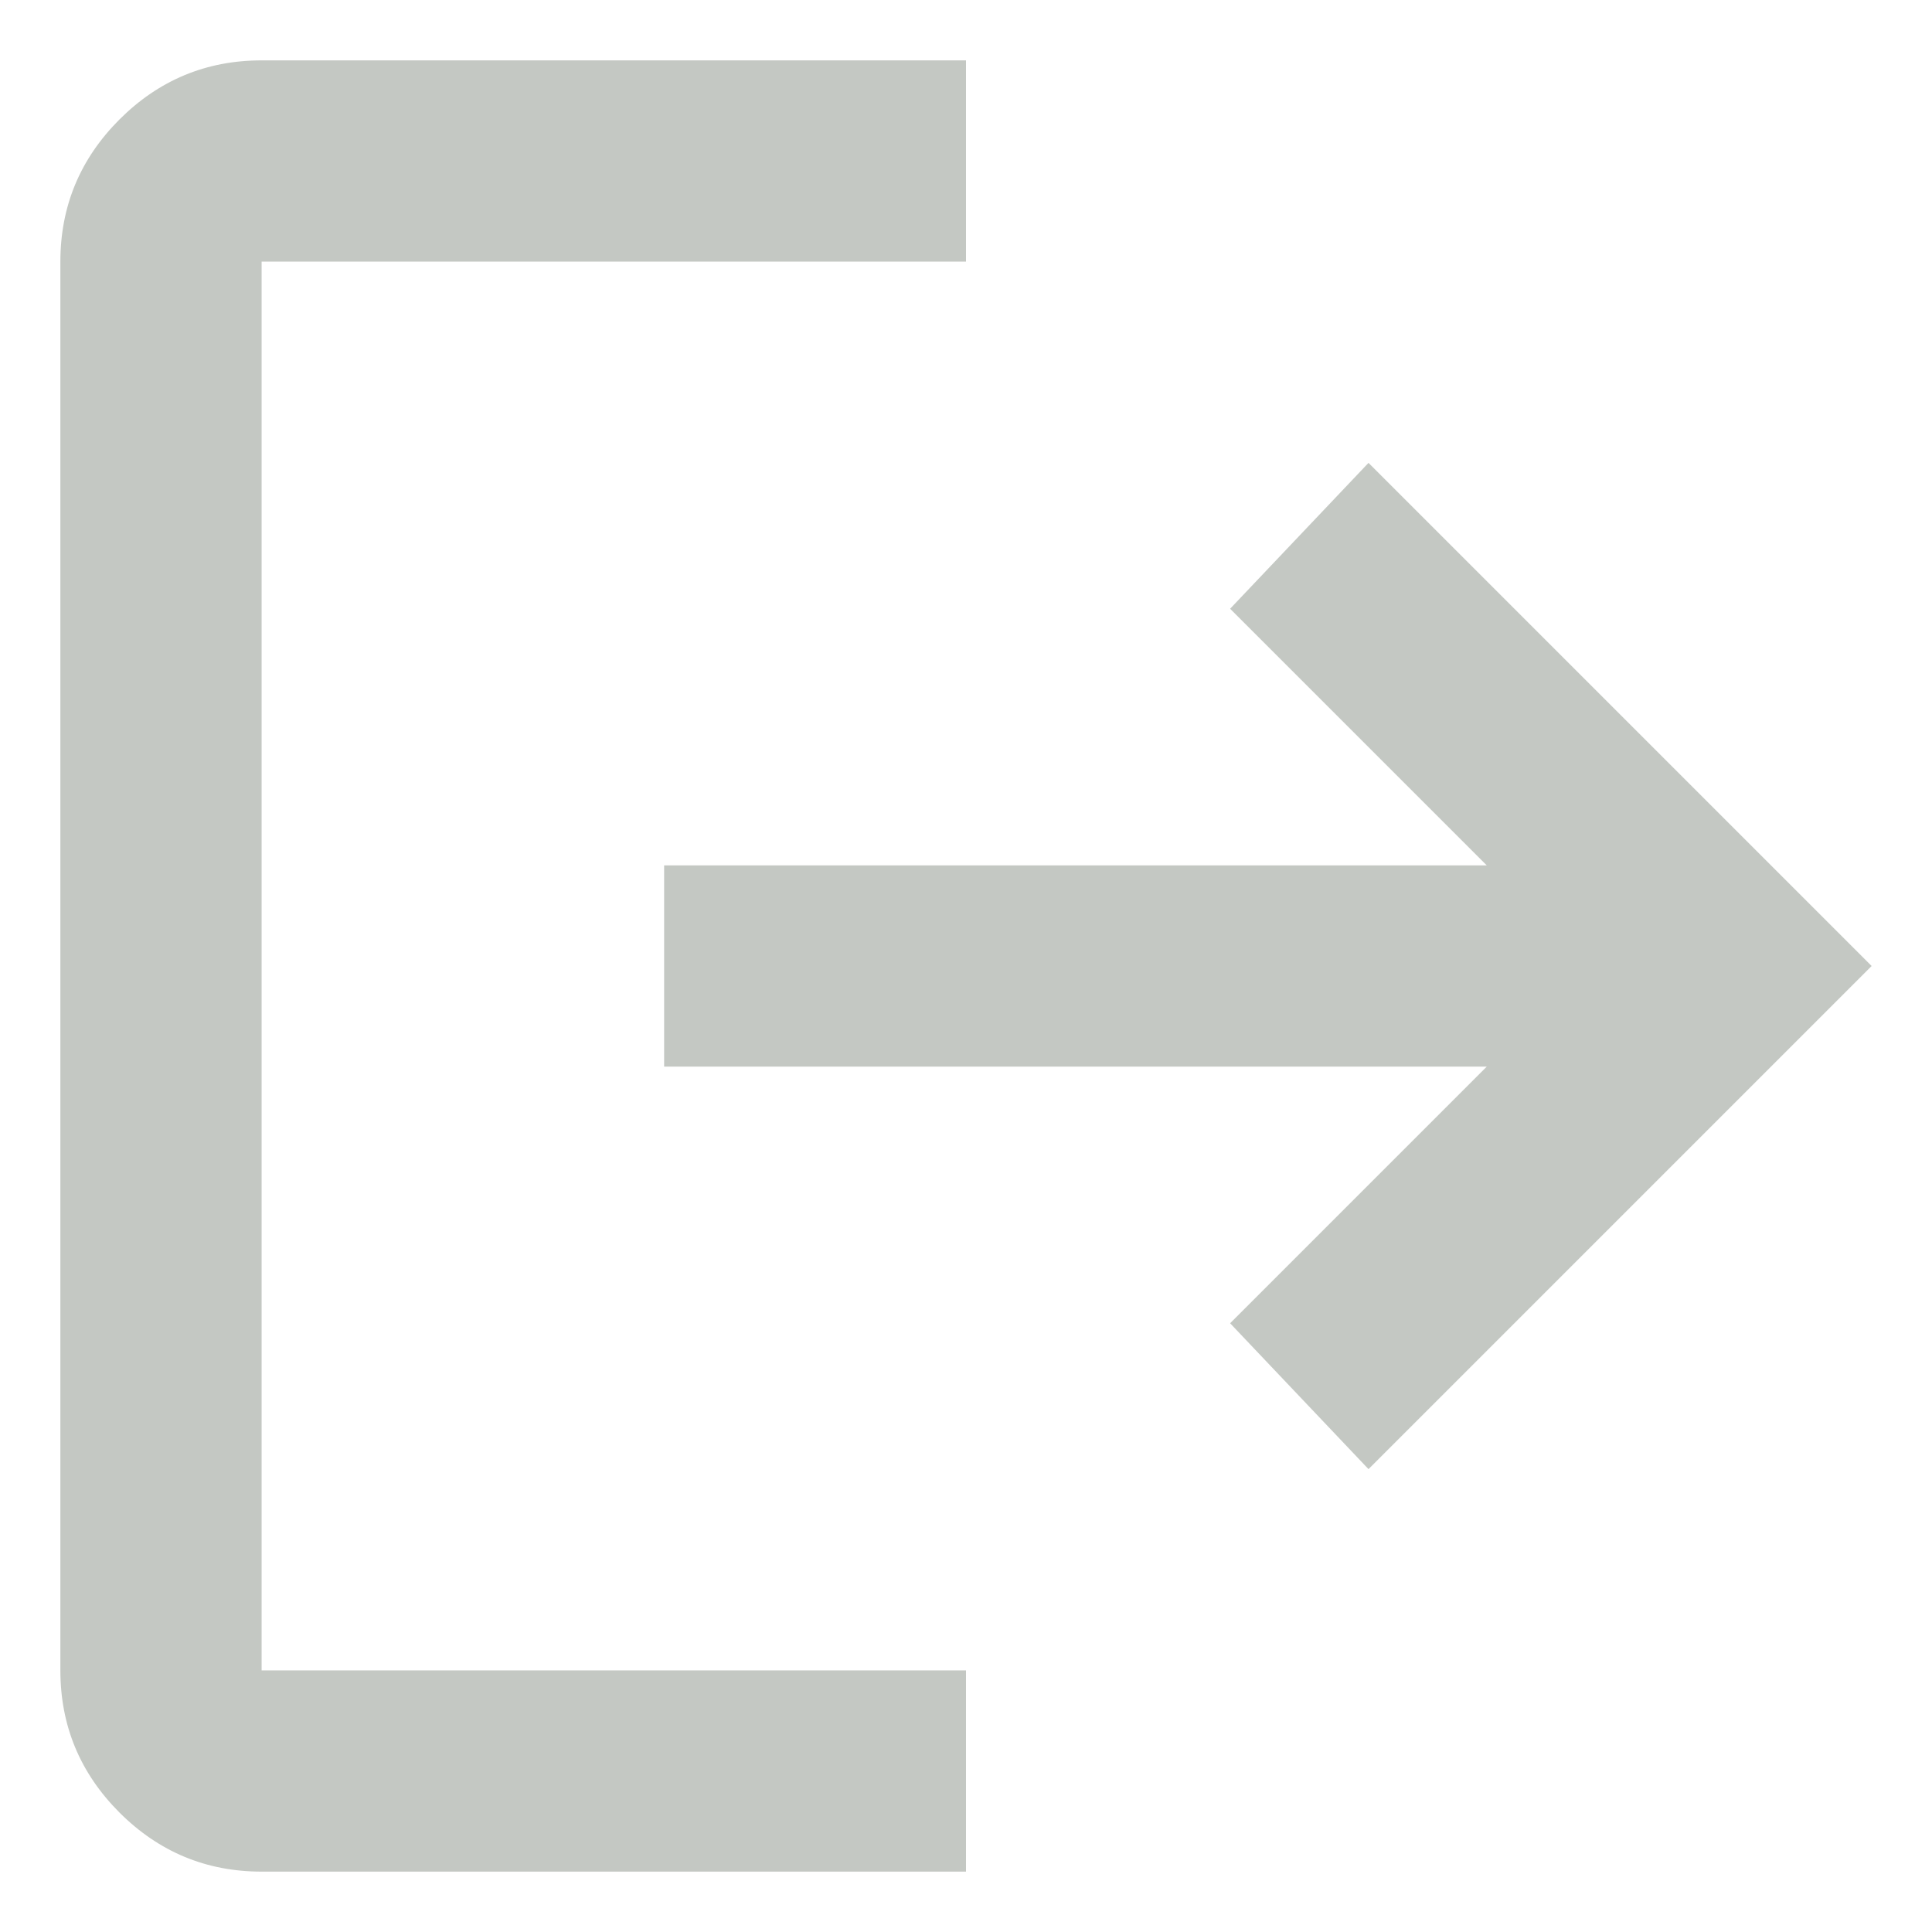<svg width="24" height="24" viewBox="0 0 24 24" fill="none" xmlns="http://www.w3.org/2000/svg">
<path d="M3.25 23.25C2.562 23.25 1.974 23.005 1.484 22.516C0.995 22.026 0.75 21.438 0.75 20.75V3.25C0.75 2.562 0.995 1.974 1.484 1.484C1.974 0.995 2.562 0.75 3.25 0.75H12V3.25H3.25V20.75H12V23.25H3.25ZM17 18.25L15.281 16.438L18.469 13.25H8.25V10.75H18.469L15.281 7.562L17 5.75L23.25 12L17 18.25Z" fill="#C4C8C3"/>
</svg>
